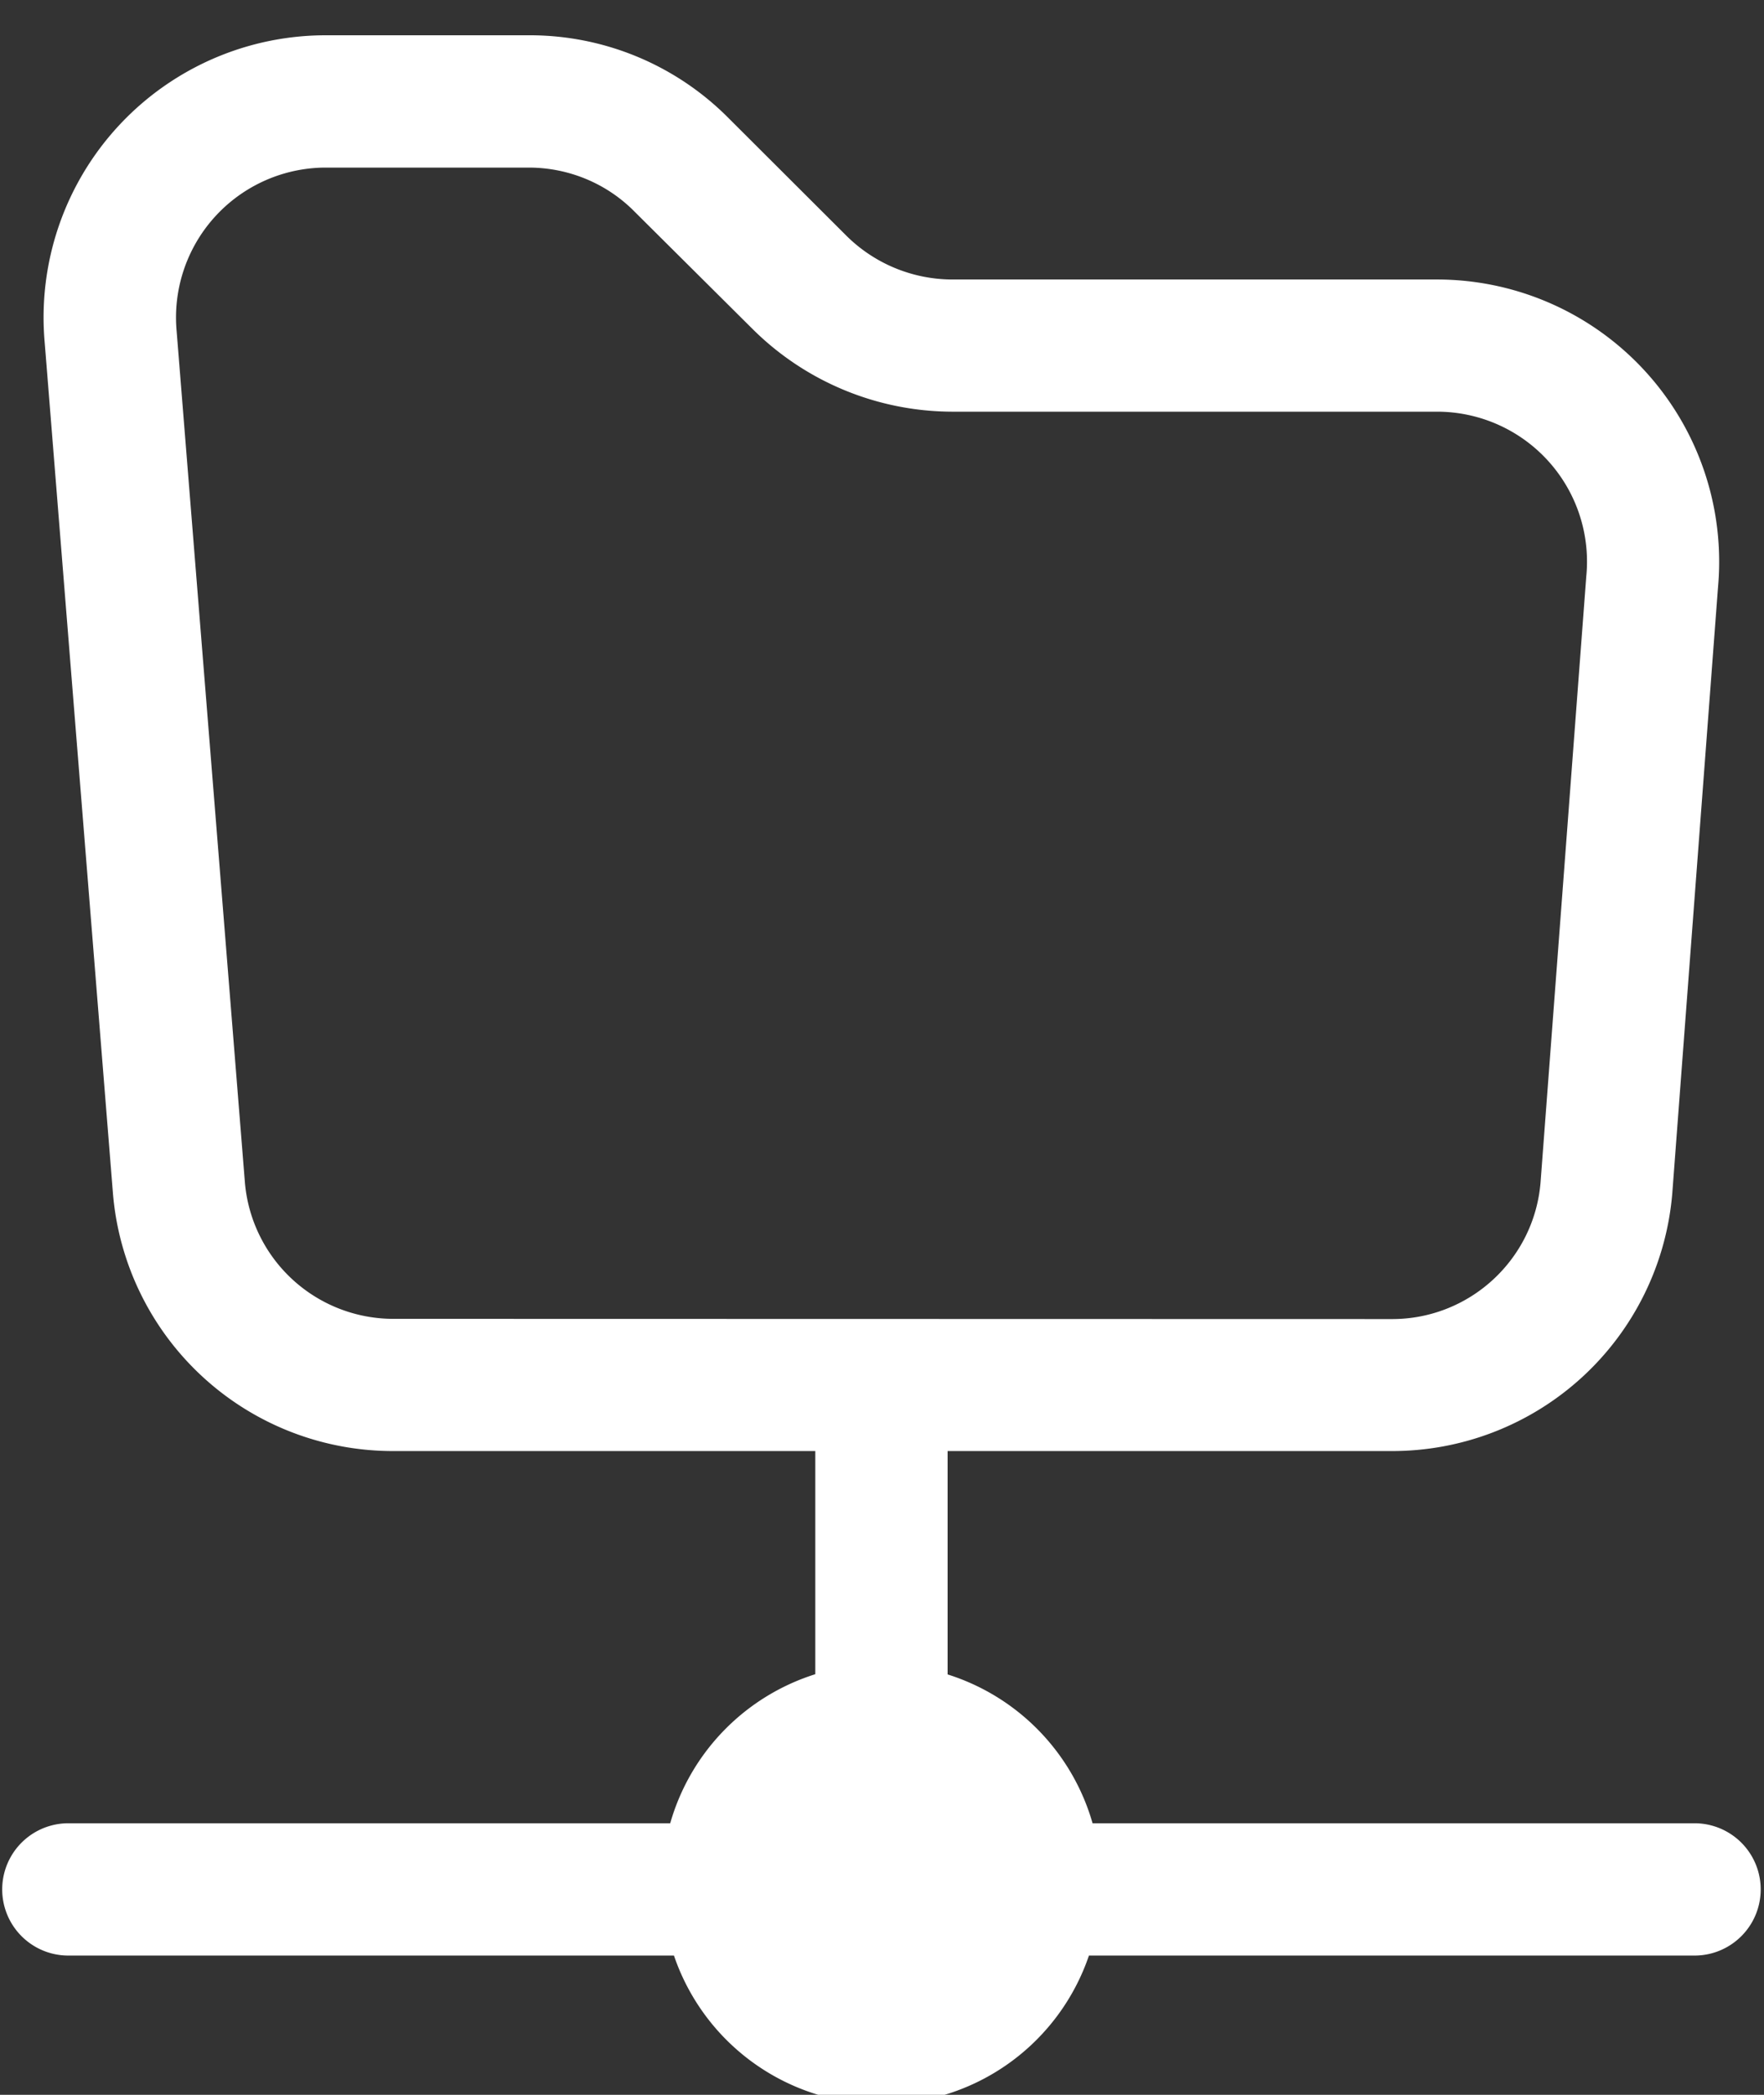 <svg xmlns="http://www.w3.org/2000/svg" xmlns:xlink="http://www.w3.org/1999/xlink" width="16" height="19"><rect width="100%" height="100%" fill="#333333" stroke="none"/><defs><path id="a" d="M376.576 204.962a1.352 1.352 0 0 1-1.354-1.229l-.62-7.731a1.36 1.36 0 0 1 1.354-1.482h1.84c.36 0 .707.143.96.4l1.07 1.064a2.577 2.577 0 0 0 1.809.75h4.4a1.36 1.36 0 0 1 1.353 1.494l-.415 5.5c-.06.702-.65 1.24-1.354 1.236zm11.794 4.575h-5.46a1.99 1.99 0 0 0-1.315-1.35v-2.026h4.023a2.549 2.549 0 0 0 2.55-2.336l.415-5.5a2.56 2.56 0 0 0-2.548-2.79h-4.4a1.367 1.367 0 0 1-.961-.4l-1.067-1.065a2.538 2.538 0 0 0-1.81-.75h-1.842a2.559 2.559 0 0 0-2.55 2.782l.62 7.729a2.548 2.548 0 0 0 2.55 2.33h3.82v2.024a1.99 1.99 0 0 0-1.316 1.352h-5.459a.6.6 0 1 0 0 1.2h5.493a1.988 1.988 0 0 0 3.764 0h5.493a.6.6 0 0 0 0-1.2z"/></defs><use fill="#fff" xlink:href="#a" transform="translate(-373 -193)"/></svg>